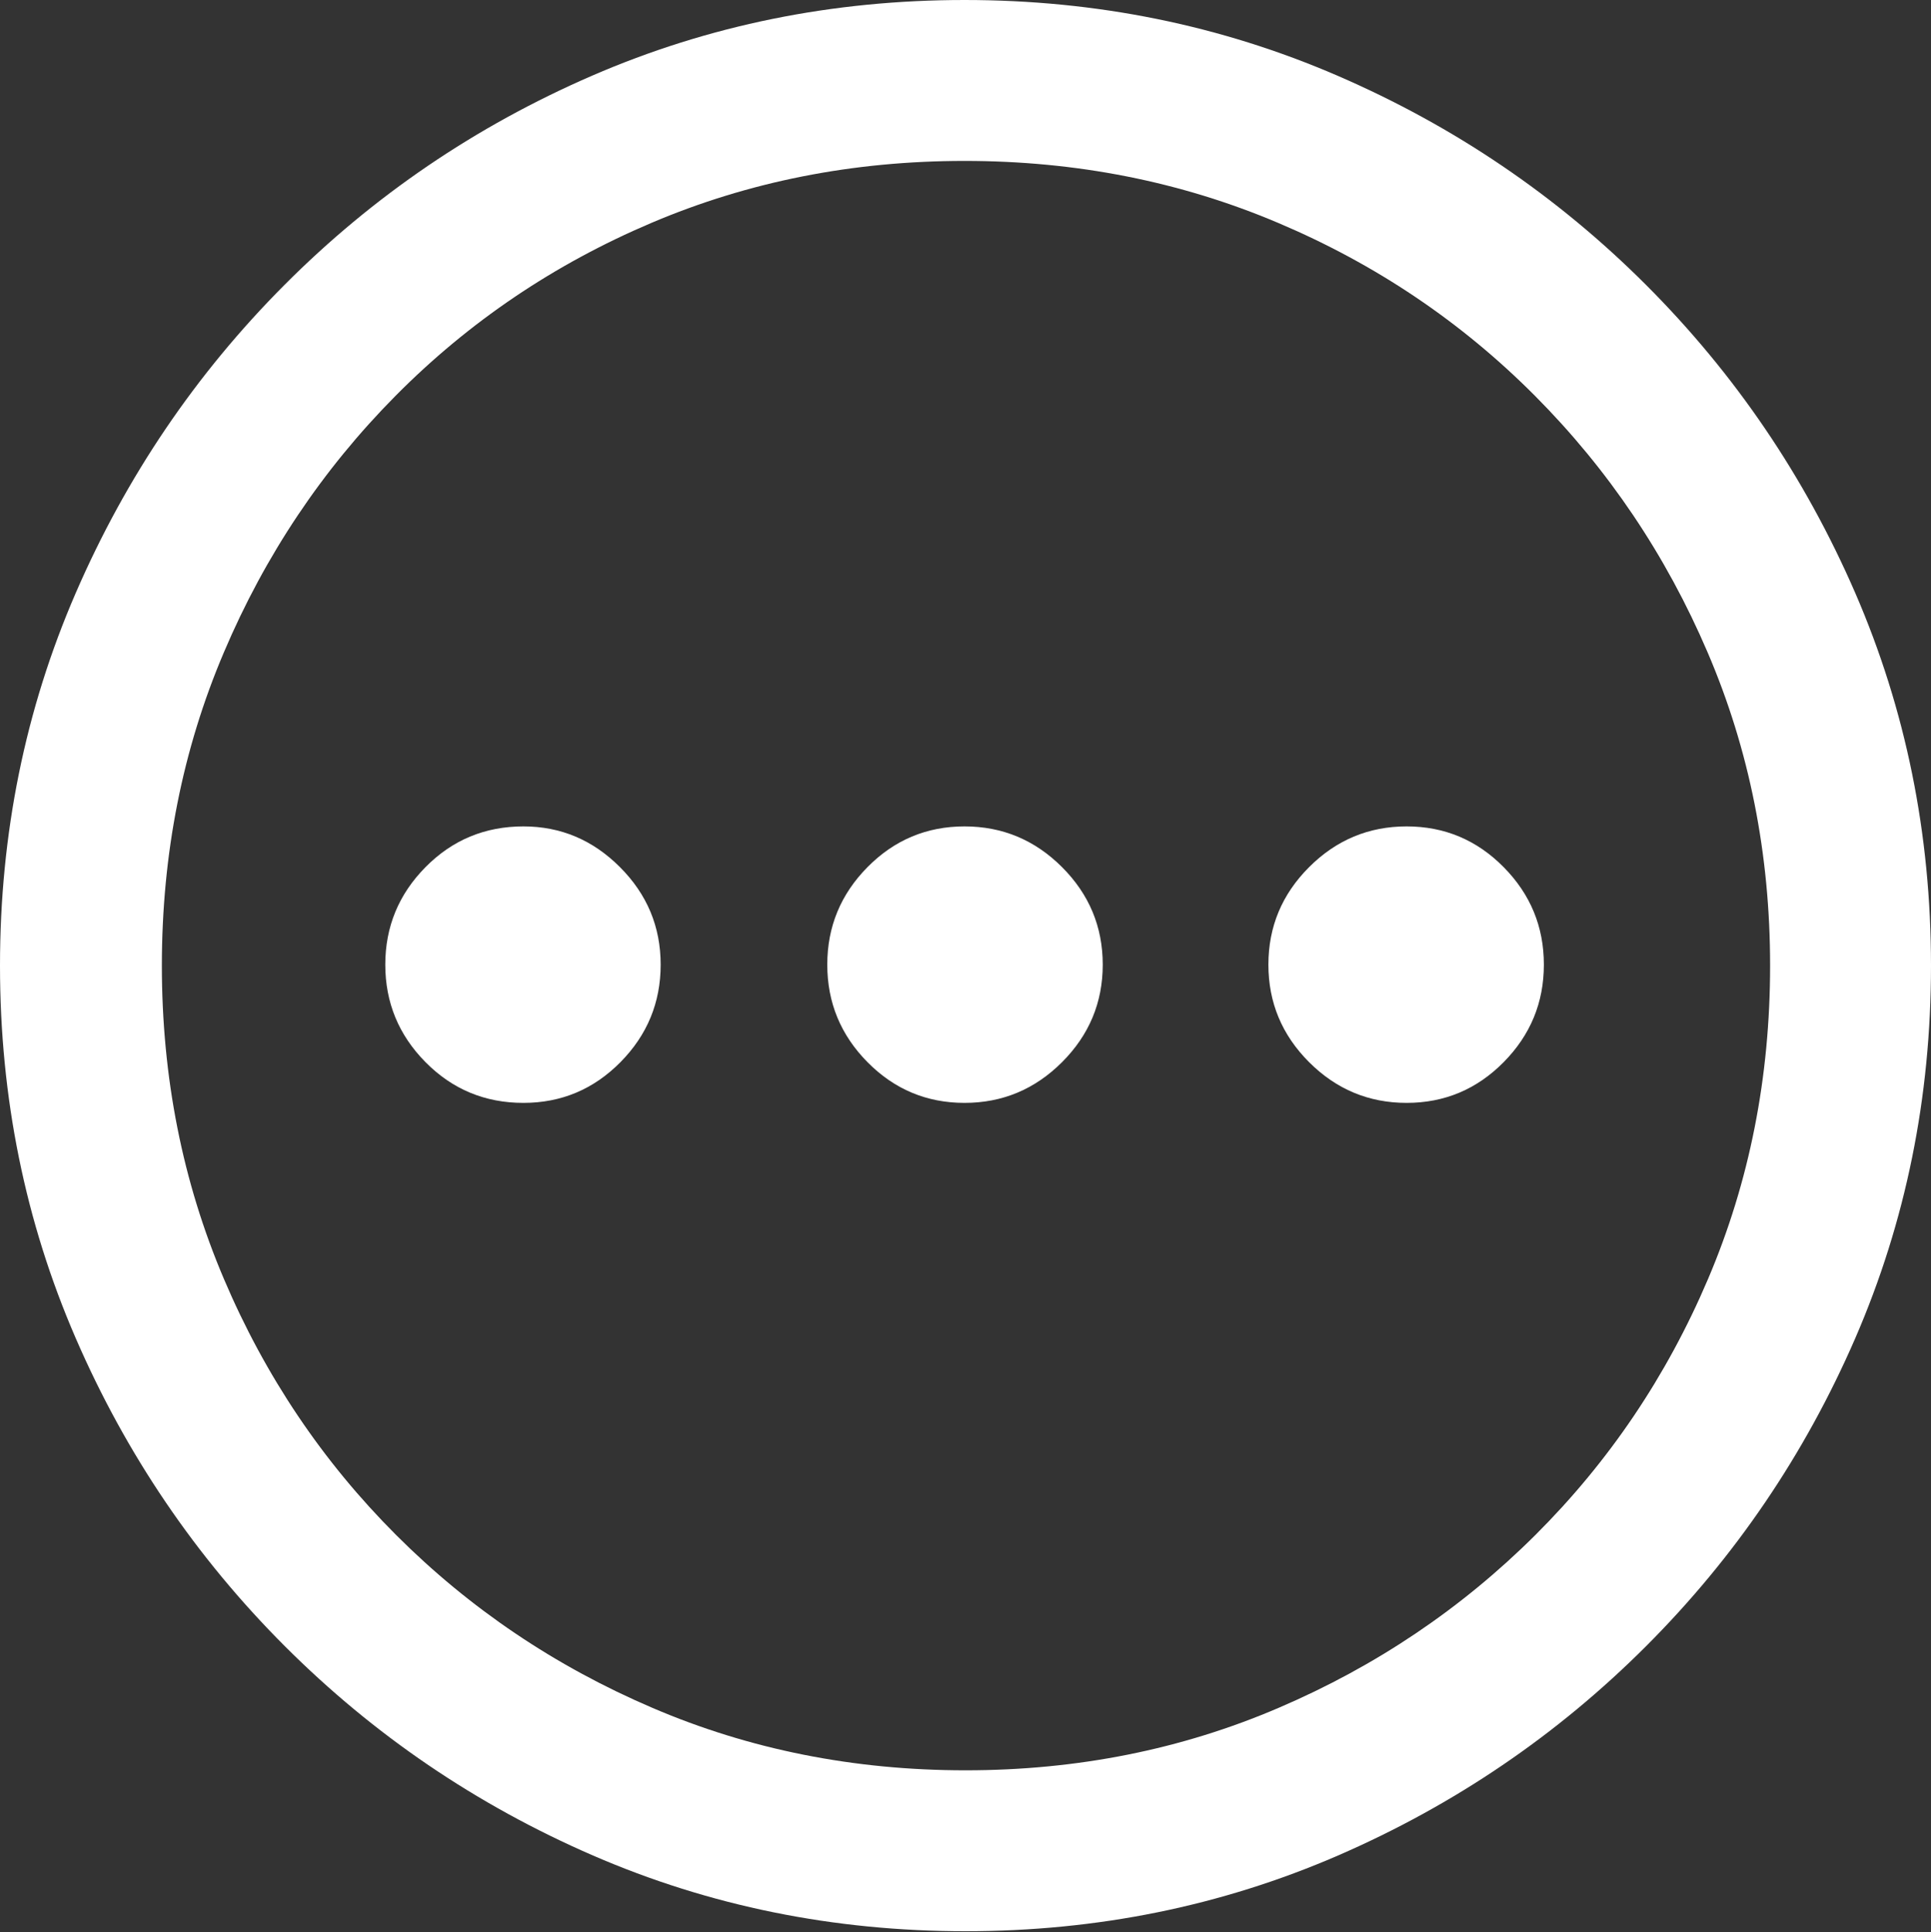 <?xml version="1.0" encoding="UTF-8"?>
<!--Generator: Apple Native CoreSVG 175.5-->
<!DOCTYPE svg
PUBLIC "-//W3C//DTD SVG 1.1//EN"
       "http://www.w3.org/Graphics/SVG/1.1/DTD/svg11.dtd">
<svg version="1.1" xmlns="http://www.w3.org/2000/svg" xmlns:xlink="http://www.w3.org/1999/xlink" width="19.922" height="19.932">
 <rect width="100%" height="100%" fill="#333333" stroke="none"/>
 <g>
  <rect height="19.932" opacity="0" width="19.922" x="0" y="0"/>
  <path d="M9.961 19.922Q12.002 19.922 13.804 19.141Q15.605 18.359 16.982 16.982Q18.359 15.605 19.141 13.804Q19.922 12.002 19.922 9.961Q19.922 7.92 19.141 6.118Q18.359 4.316 16.982 2.939Q15.605 1.562 13.799 0.781Q11.992 0 9.951 0Q7.91 0 6.108 0.781Q4.307 1.562 2.935 2.939Q1.562 4.316 0.781 6.118Q0 7.92 0 9.961Q0 12.002 0.781 13.804Q1.562 15.605 2.939 16.982Q4.316 18.359 6.118 19.141Q7.92 19.922 9.961 19.922ZM9.961 18.262Q8.232 18.262 6.729 17.617Q5.225 16.973 4.087 15.835Q2.949 14.697 2.31 13.193Q1.67 11.69 1.67 9.961Q1.67 8.232 2.31 6.729Q2.949 5.225 4.082 4.082Q5.215 2.939 6.719 2.3Q8.223 1.66 9.951 1.66Q11.68 1.66 13.188 2.3Q14.697 2.939 15.835 4.082Q16.973 5.225 17.617 6.729Q18.262 8.232 18.262 9.961Q18.262 11.69 17.622 13.193Q16.982 14.697 15.84 15.835Q14.697 16.973 13.193 17.617Q11.69 18.262 9.961 18.262Z" fill="#ffffff"/>
  <path d="M5.4 11.377Q5.986 11.377 6.401 10.957Q6.816 10.537 6.816 9.951Q6.816 9.365 6.396 8.945Q5.977 8.525 5.4 8.525Q4.805 8.525 4.39 8.945Q3.975 9.365 3.975 9.951Q3.975 10.537 4.39 10.957Q4.805 11.377 5.4 11.377Z" fill="#ffffff"/>
  <path d="M9.951 11.377Q10.537 11.377 10.957 10.957Q11.377 10.537 11.377 9.951Q11.377 9.365 10.957 8.945Q10.537 8.525 9.951 8.525Q9.365 8.525 8.95 8.945Q8.535 9.365 8.535 9.951Q8.535 10.537 8.95 10.957Q9.365 11.377 9.951 11.377Z" fill="#ffffff"/>
  <path d="M14.512 11.377Q15.098 11.377 15.513 10.957Q15.928 10.537 15.928 9.951Q15.928 9.365 15.513 8.945Q15.098 8.525 14.512 8.525Q13.926 8.525 13.506 8.945Q13.086 9.365 13.086 9.951Q13.086 10.537 13.506 10.957Q13.926 11.377 14.512 11.377Z" fill="#ffffff"/>
 </g>
</svg>
